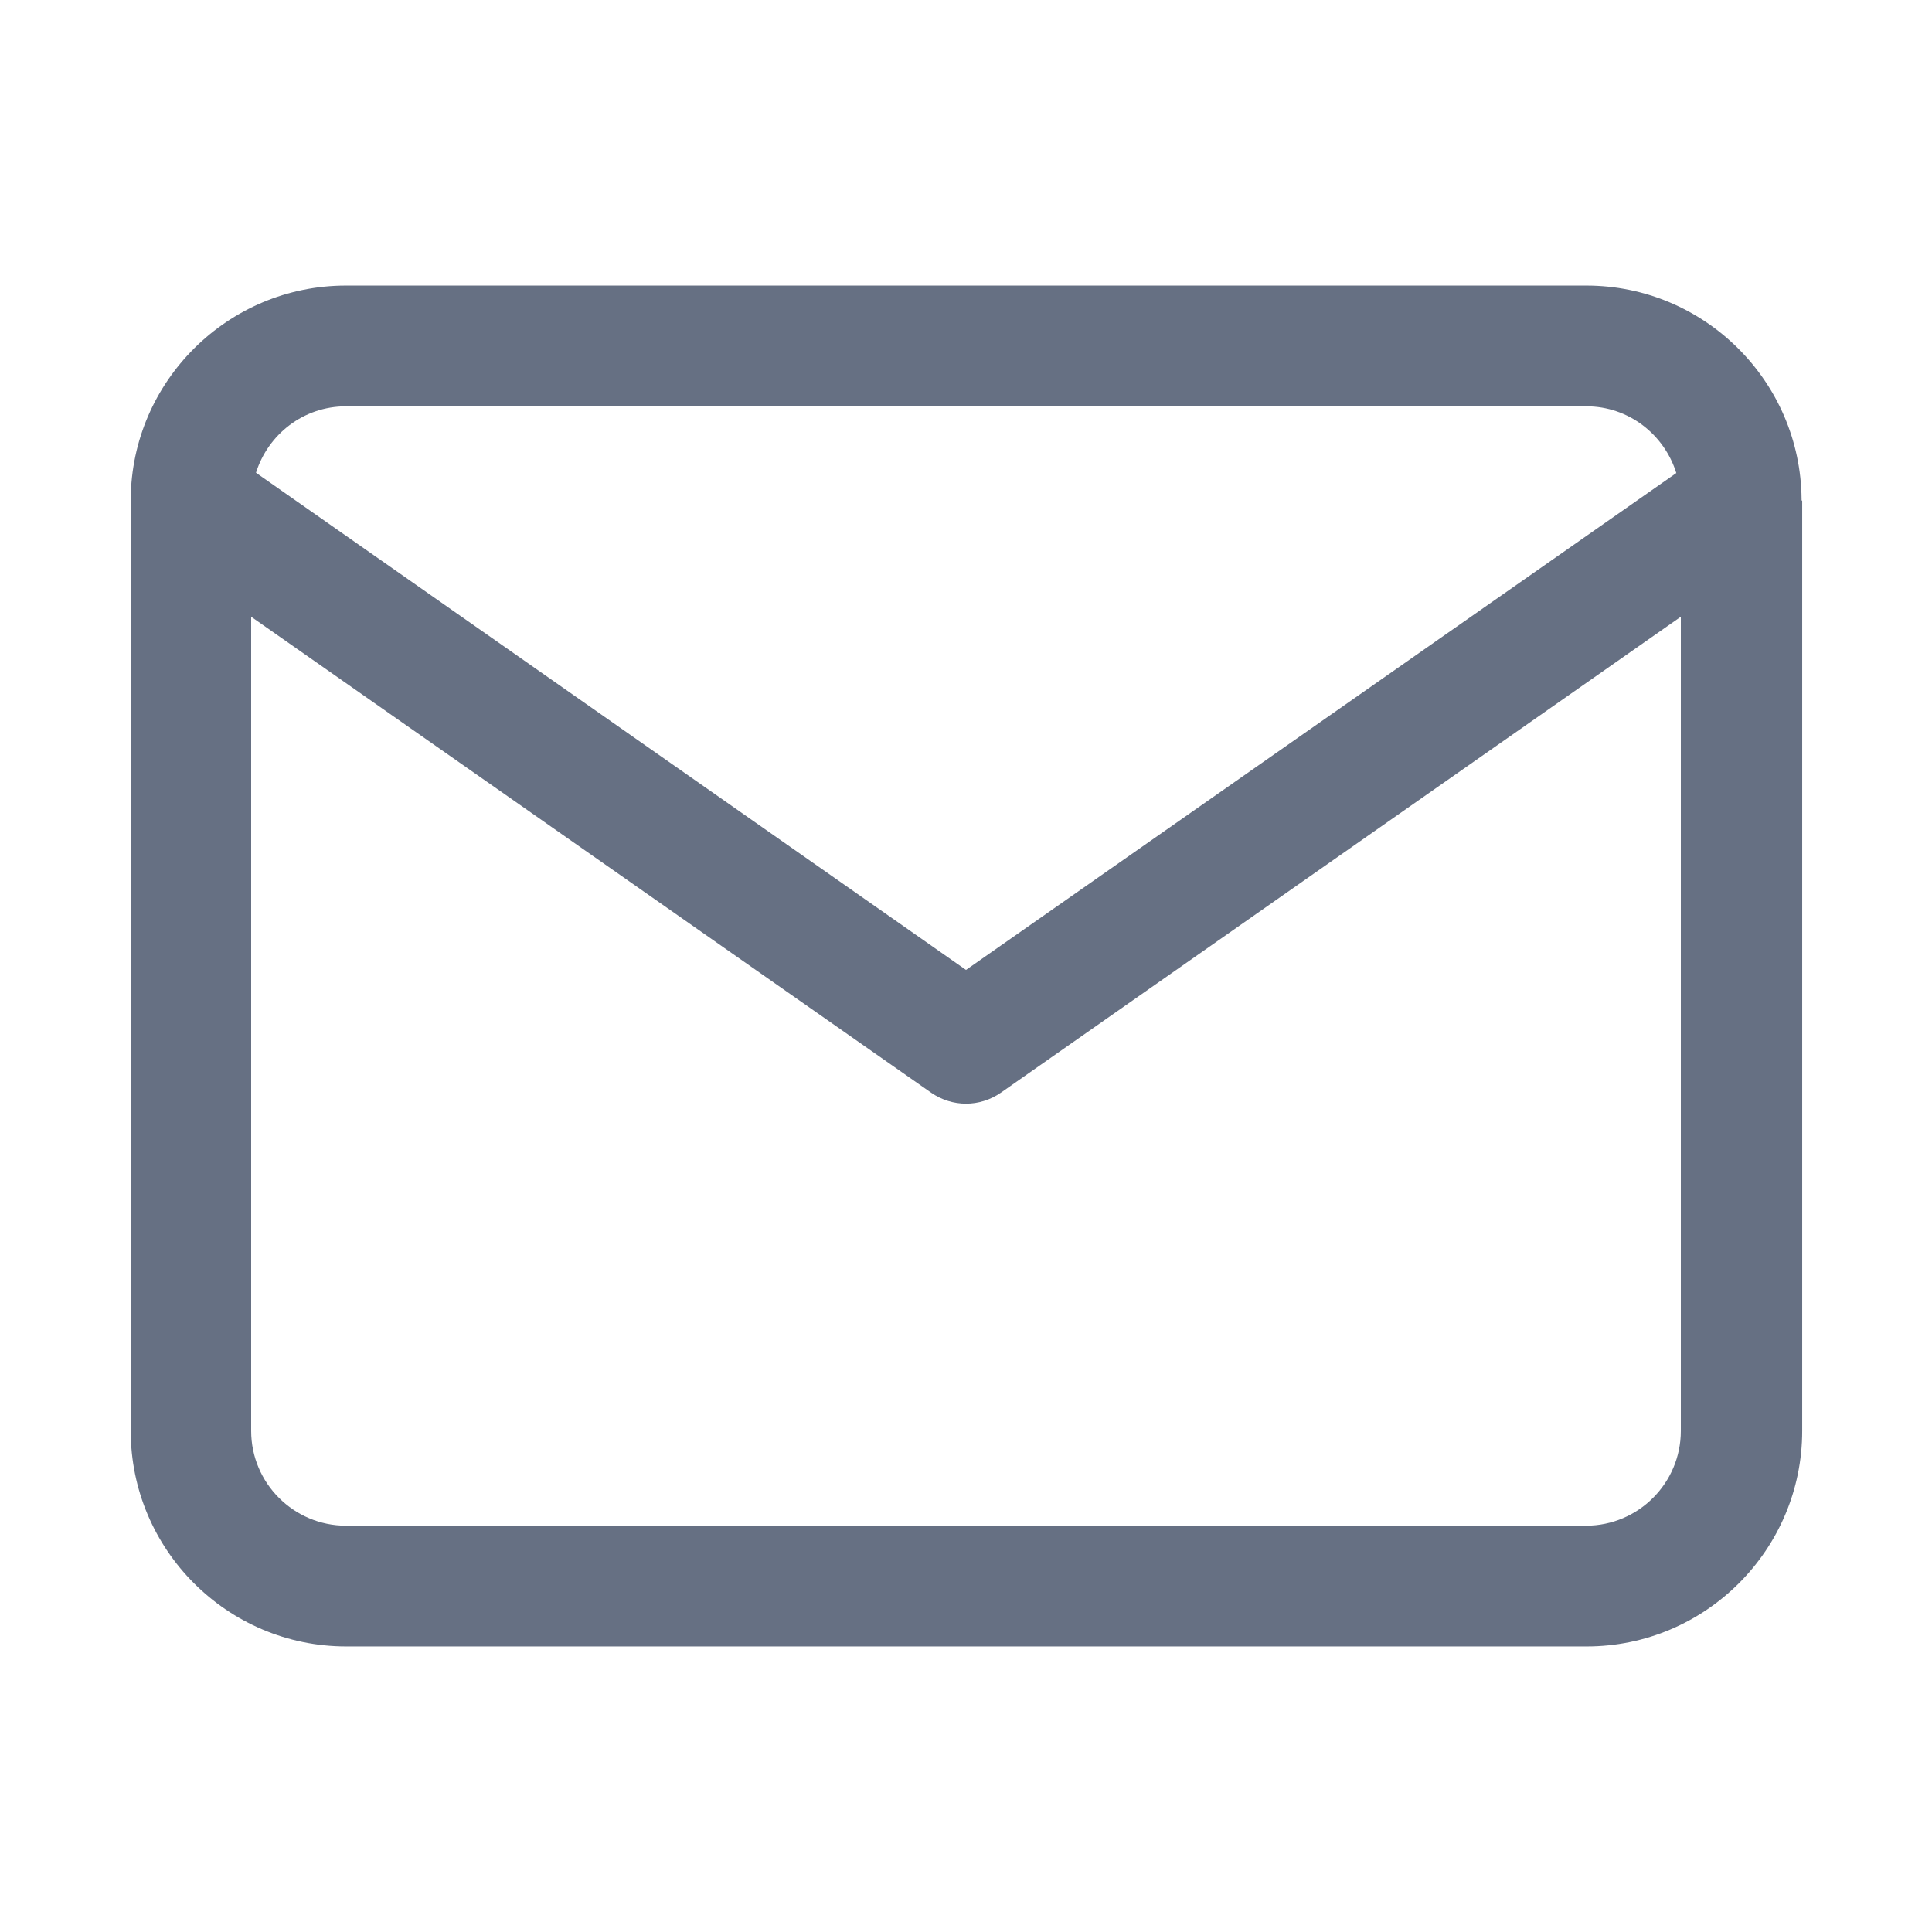 <?xml version="1.0" encoding="utf-8"?>
<!-- Generator: Adobe Illustrator 26.3.1, SVG Export Plug-In . SVG Version: 6.00 Build 0)  -->
<svg version="1.1" id="Layer_1" xmlns="http://www.w3.org/2000/svg" xmlns:xlink="http://www.w3.org/1999/xlink" x="0px" y="0px"
	 viewBox="0 0 64 64" style="enable-background:new 0 0 64 64;" xml:space="preserve">
<style type="text/css">
	.st0{fill:#667083;}
</style>
<path class="st0" d="M59.68,16.57c0-0.01,0-0.02,0-0.03c-0.03-3.91-3.22-7.08-7.13-7.08H11.46c-3.91,0-7.1,3.17-7.13,7.07
	c0,0.01,0,0.03,0,0.04c0,0.01,0,0.01,0,0.02v30.81c0,3.93,3.2,7.14,7.14,7.14h41.09c3.93,0,7.14-3.2,7.14-7.14V16.59
	C59.68,16.58,59.68,16.57,59.68,16.57z M11.46,13.46h41.09c1.4,0,2.58,0.93,2.98,2.21L32,32.13L8.48,15.66
	C8.88,14.39,10.05,13.46,11.46,13.46z M52.54,50.54H11.46c-1.73,0-3.14-1.41-3.14-3.14V20.43l22.53,15.77
	c0.35,0.24,0.75,0.36,1.15,0.36s0.8-0.12,1.15-0.36l22.53-15.77v26.97C55.68,49.13,54.27,50.54,52.54,50.54z"/>
</svg>

